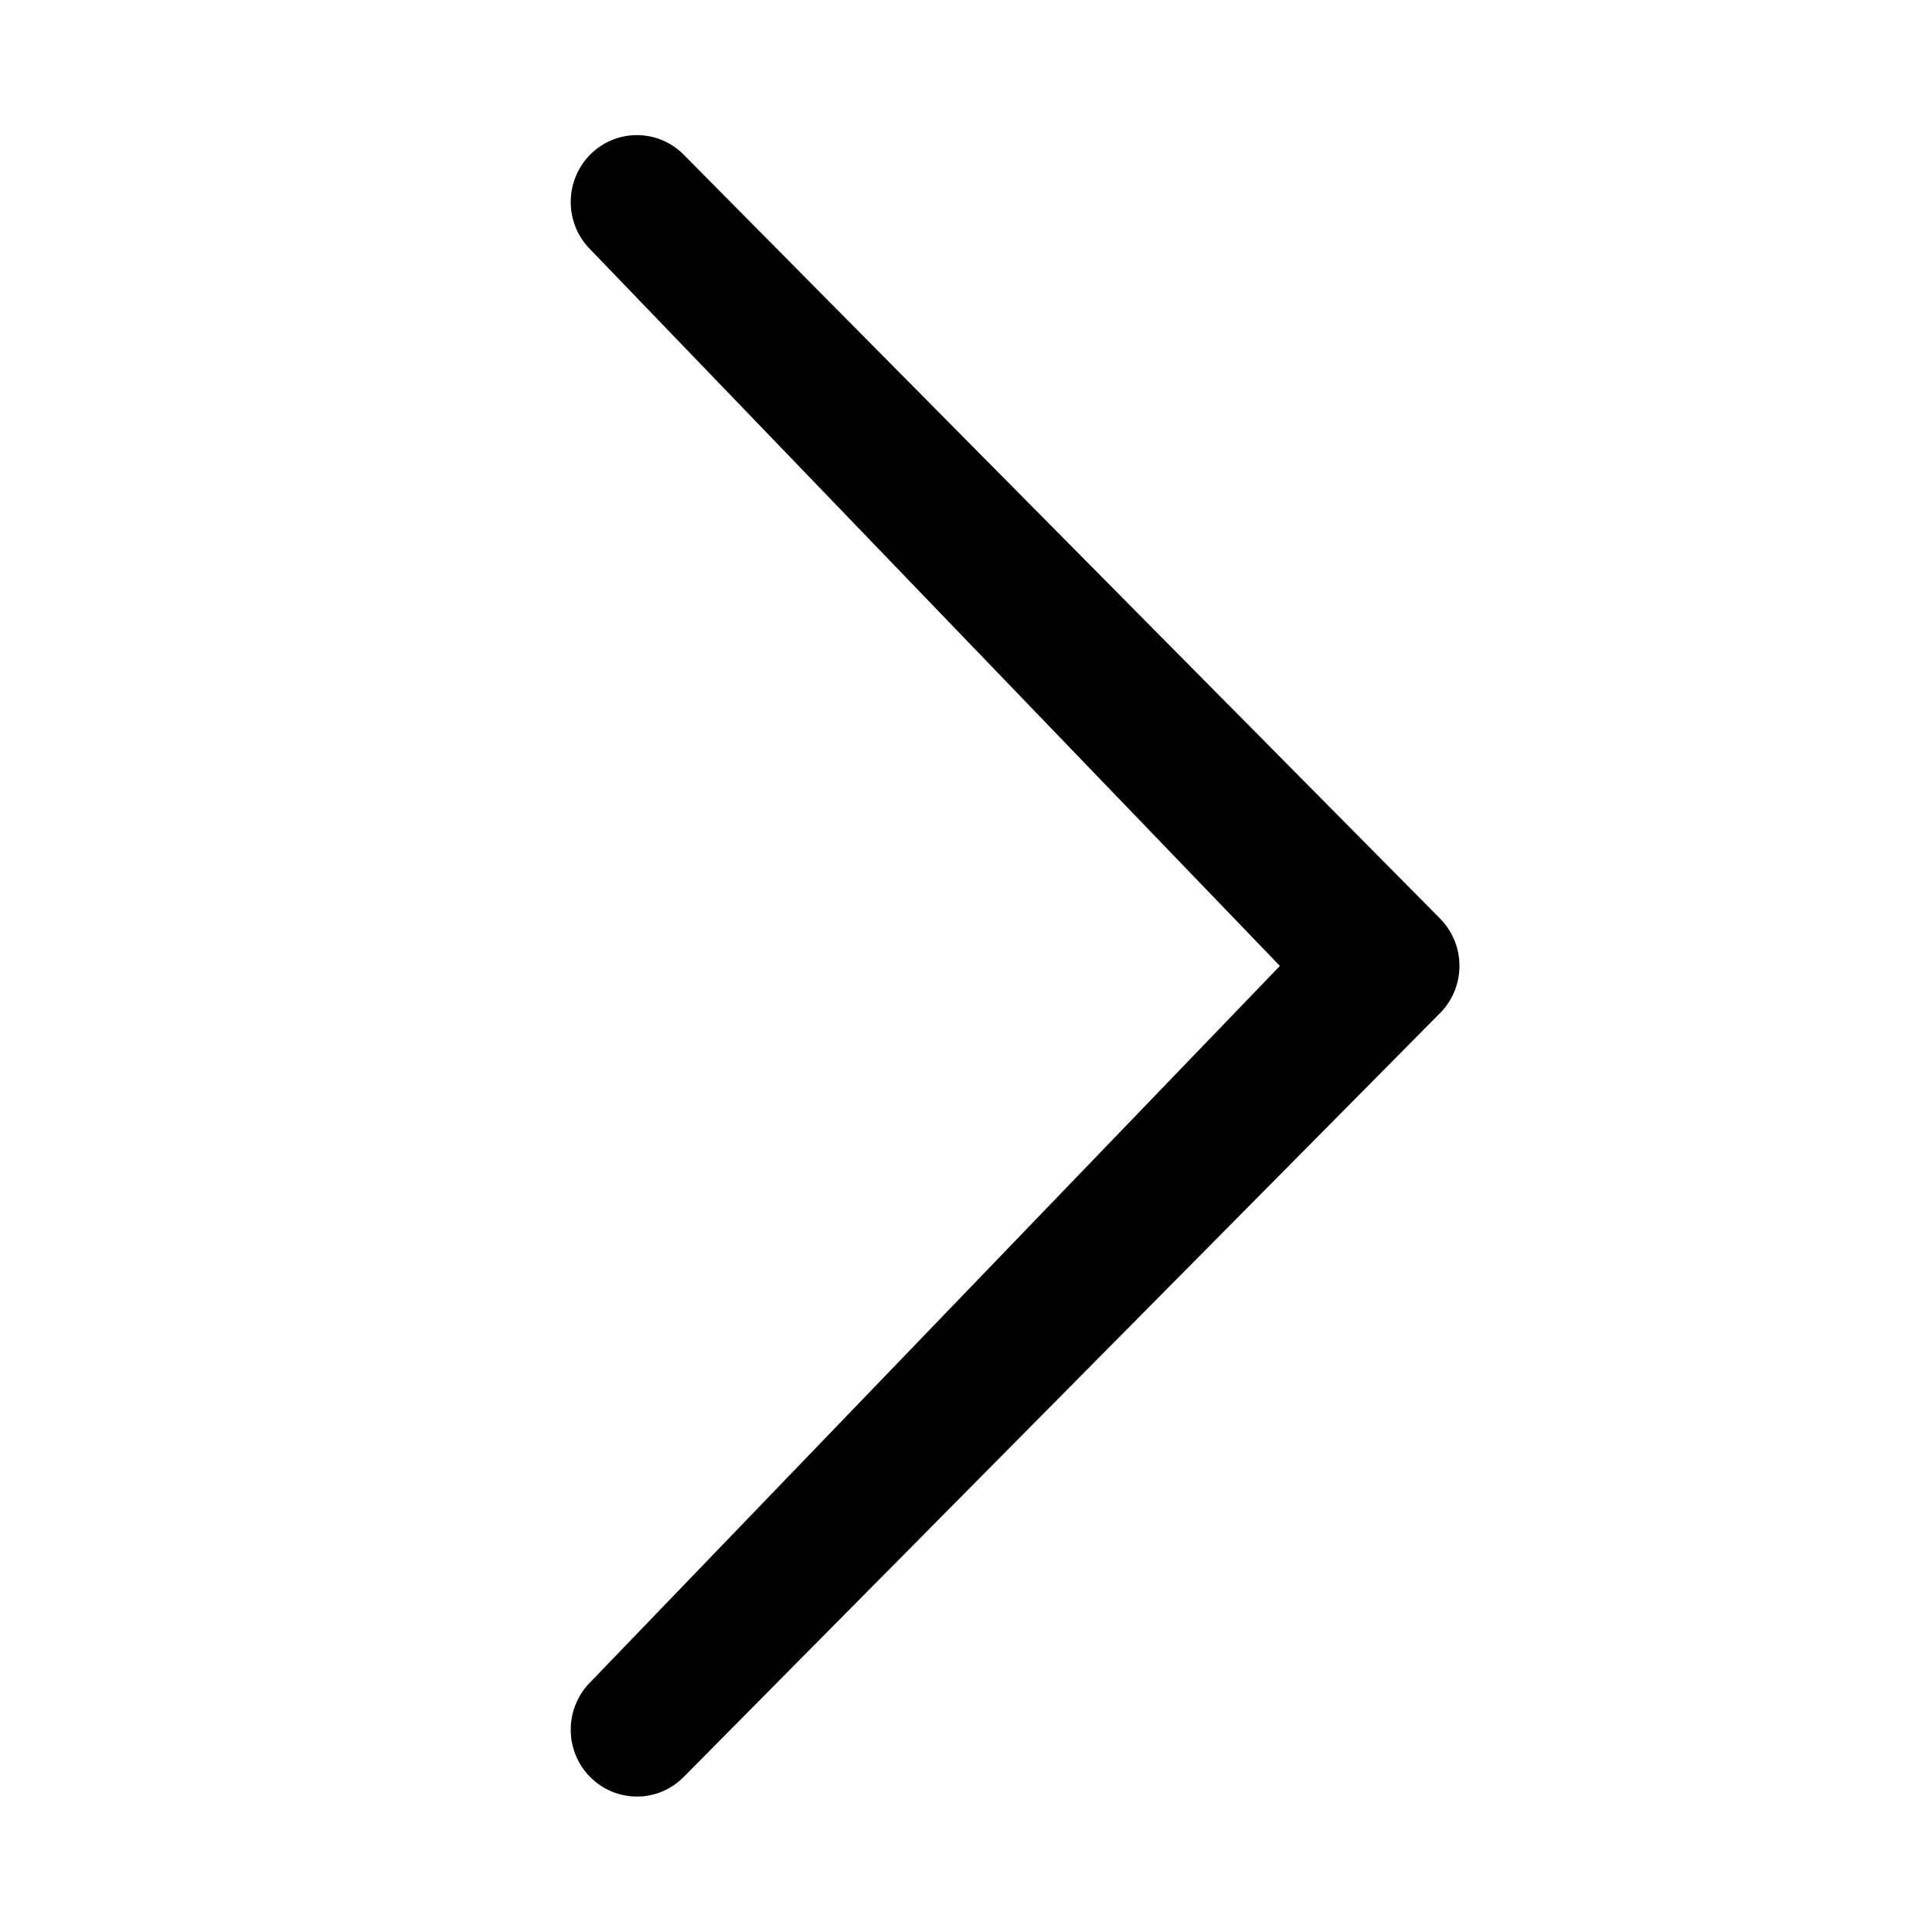 <?xml version="1.0" encoding="utf-8"?>
<!-- Generated by IcoMoon.io -->
<!DOCTYPE svg PUBLIC "-//W3C//DTD SVG 1.1//EN" "http://www.w3.org/Graphics/SVG/1.1/DTD/svg11.dtd">
<svg version="1.1" xmlns="http://www.w3.org/2000/svg" xmlns:xlink="http://www.w3.org/1999/xlink" width="16" height="16" viewBox="0 0 16 16">
<path d="M10.6 8l-5.713-5.936c-0.214-0.216-0.214-0.566 0-0.783 0.214-0.216 0.561-0.216 0.775 0l6.264 6.326c0.214 0.217 0.214 0.567 0 0.783l-6.264 6.326c-0.214 0.217-0.561 0.216-0.775 0s-0.214-0.566 0-0.783l5.713-5.934z"></path>
</svg>
